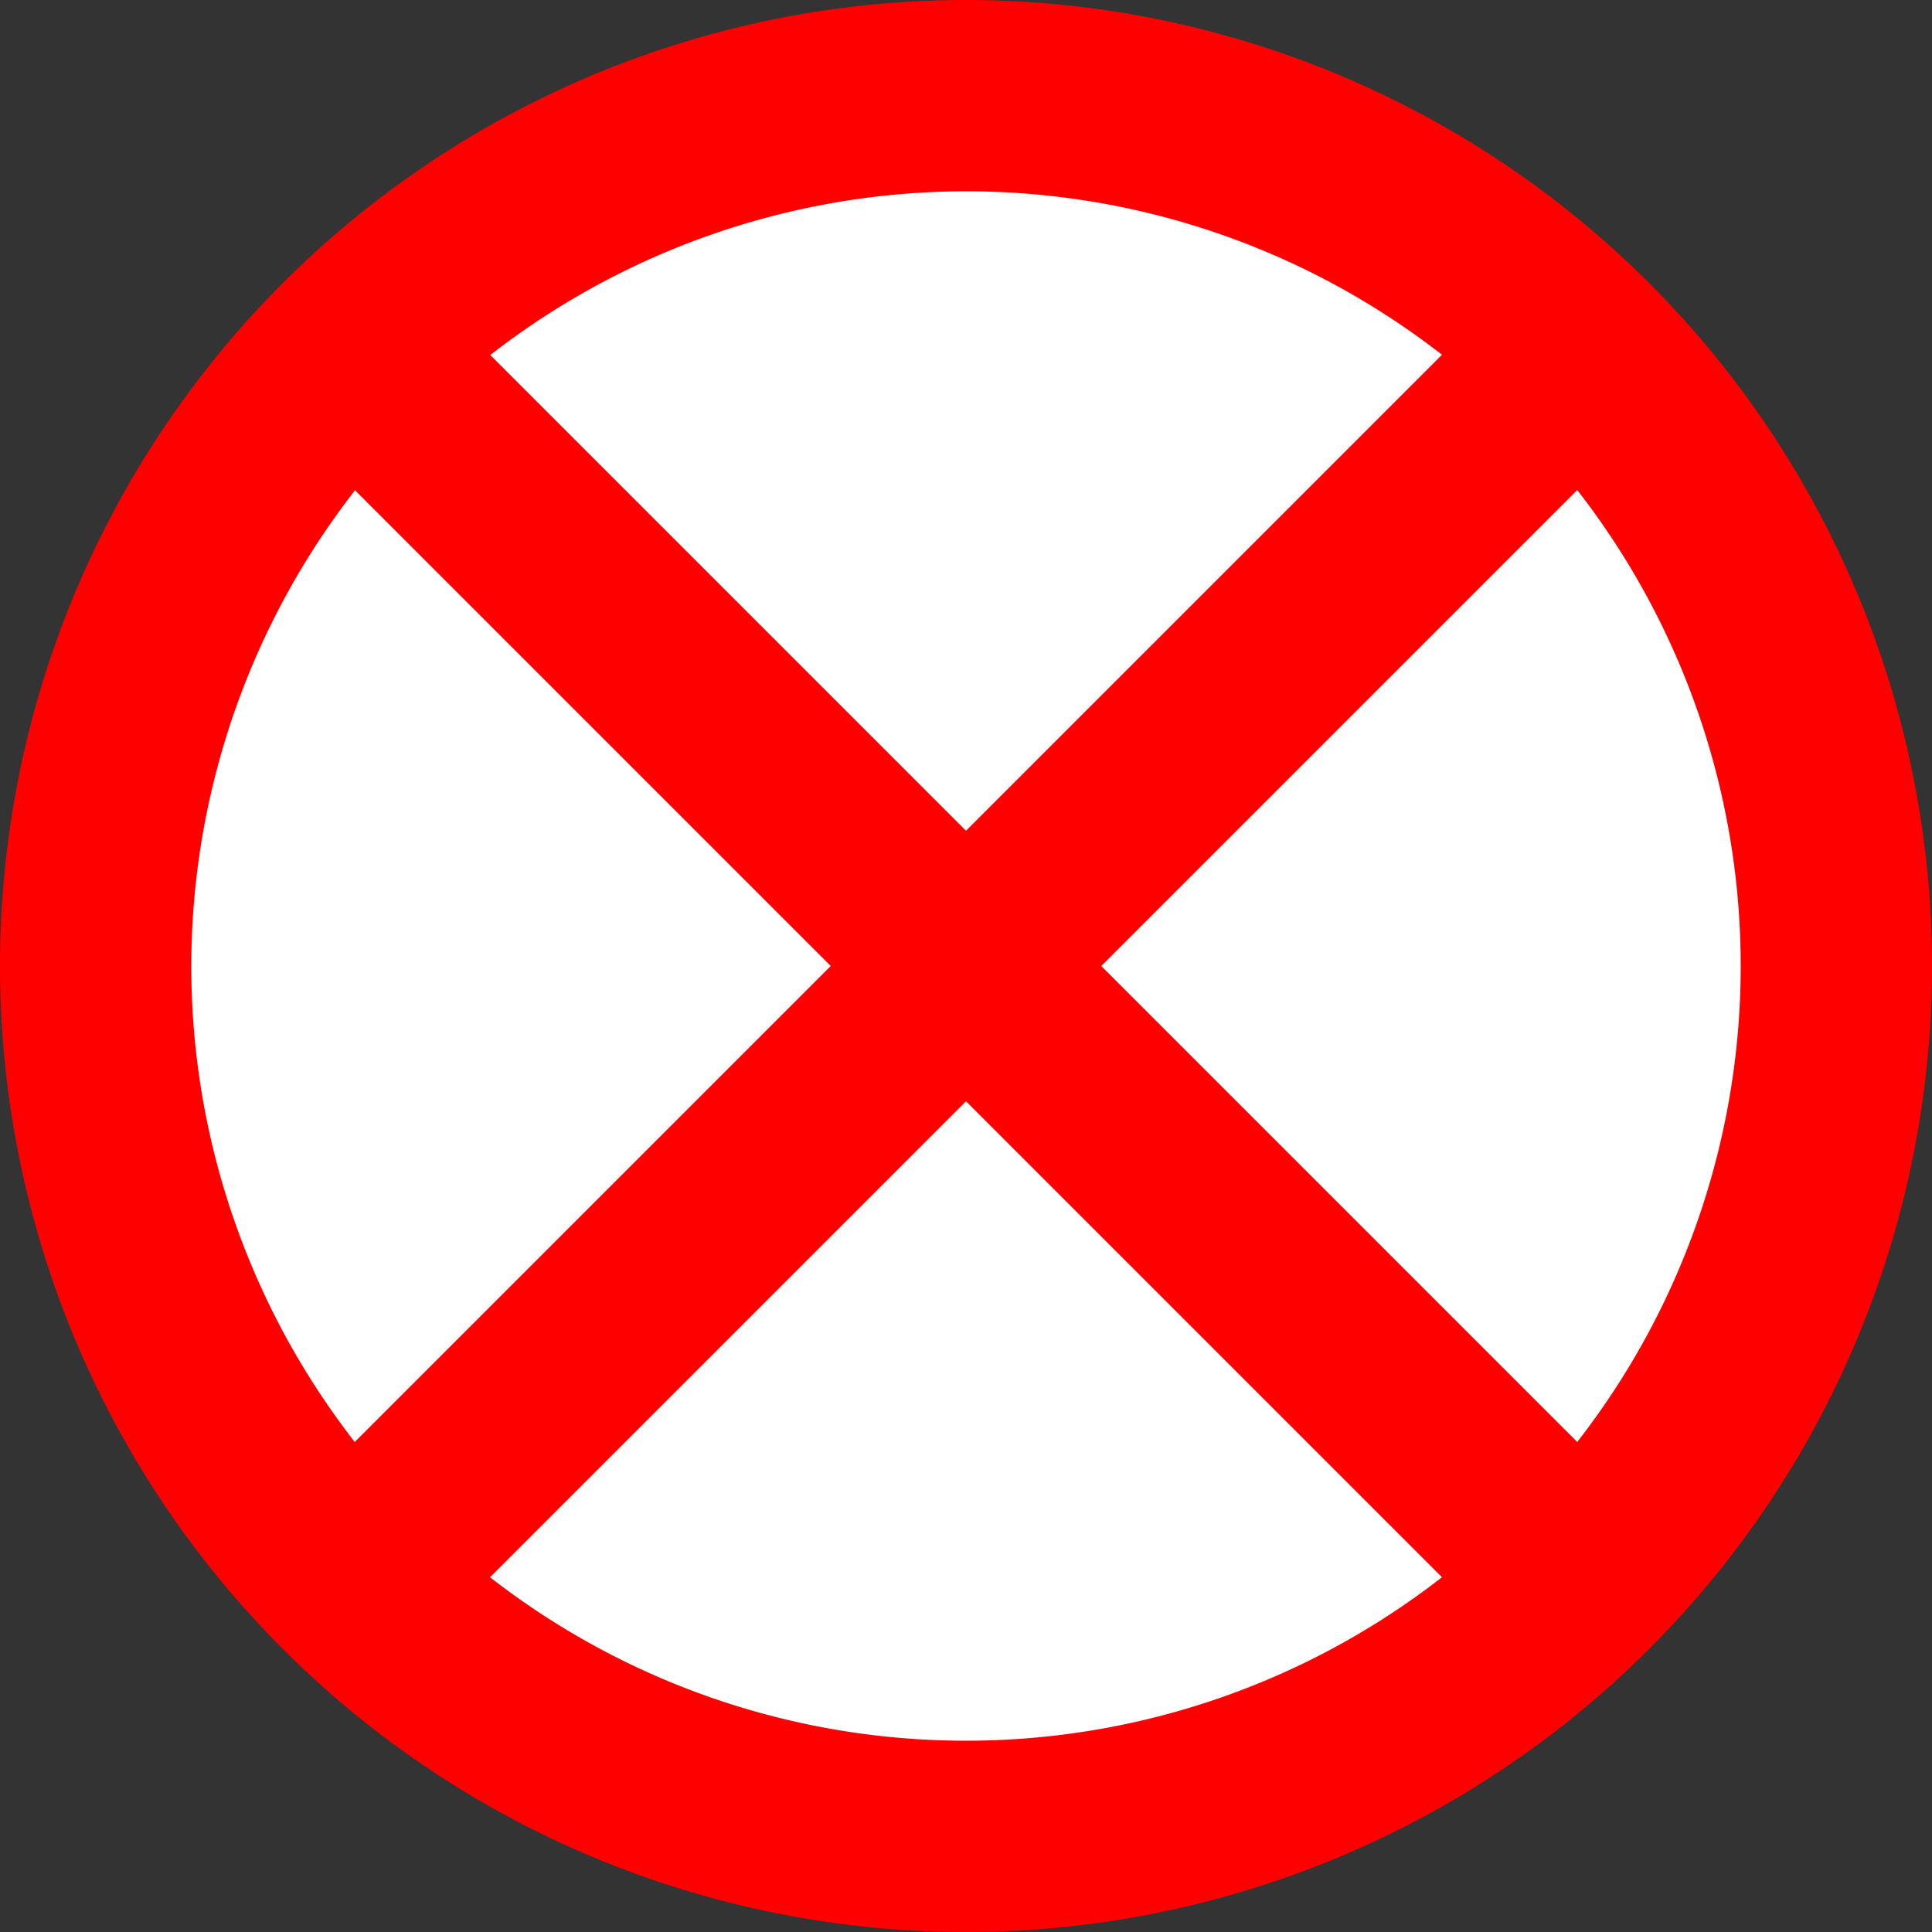 <svg id="Lag_1" data-name="Lag 1" xmlns="http://www.w3.org/2000/svg" viewBox="0 0 202 202"><rect x="0" y="0" width="202" height="202" fill="#333333" stroke="none"/><defs><style>.cls-1,.cls-3{fill:#fff;}.cls-2{fill:red;}.cls-3,.cls-4{stroke:red;stroke-miterlimit:10;stroke-width:20px;}.cls-4{fill:none;}</style></defs><title>nope</title><circle class="cls-1" cx="101" cy="101" r="91"/><path class="cls-2" d="M340,145a81,81,0,1,1-81,81,81.1,81.1,0,0,1,81-81m0-20A101,101,0,1,0,441,226,101,101,0,0,0,340,125Z" transform="translate(-239 -125)"/><path class="cls-3" d="M340,226" transform="translate(-239 -125)"/><line class="cls-4" x1="168" y1="168" x2="33.5" y2="33.5"/><line class="cls-4" x1="34" y1="168" x2="167" y2="35"/></svg>